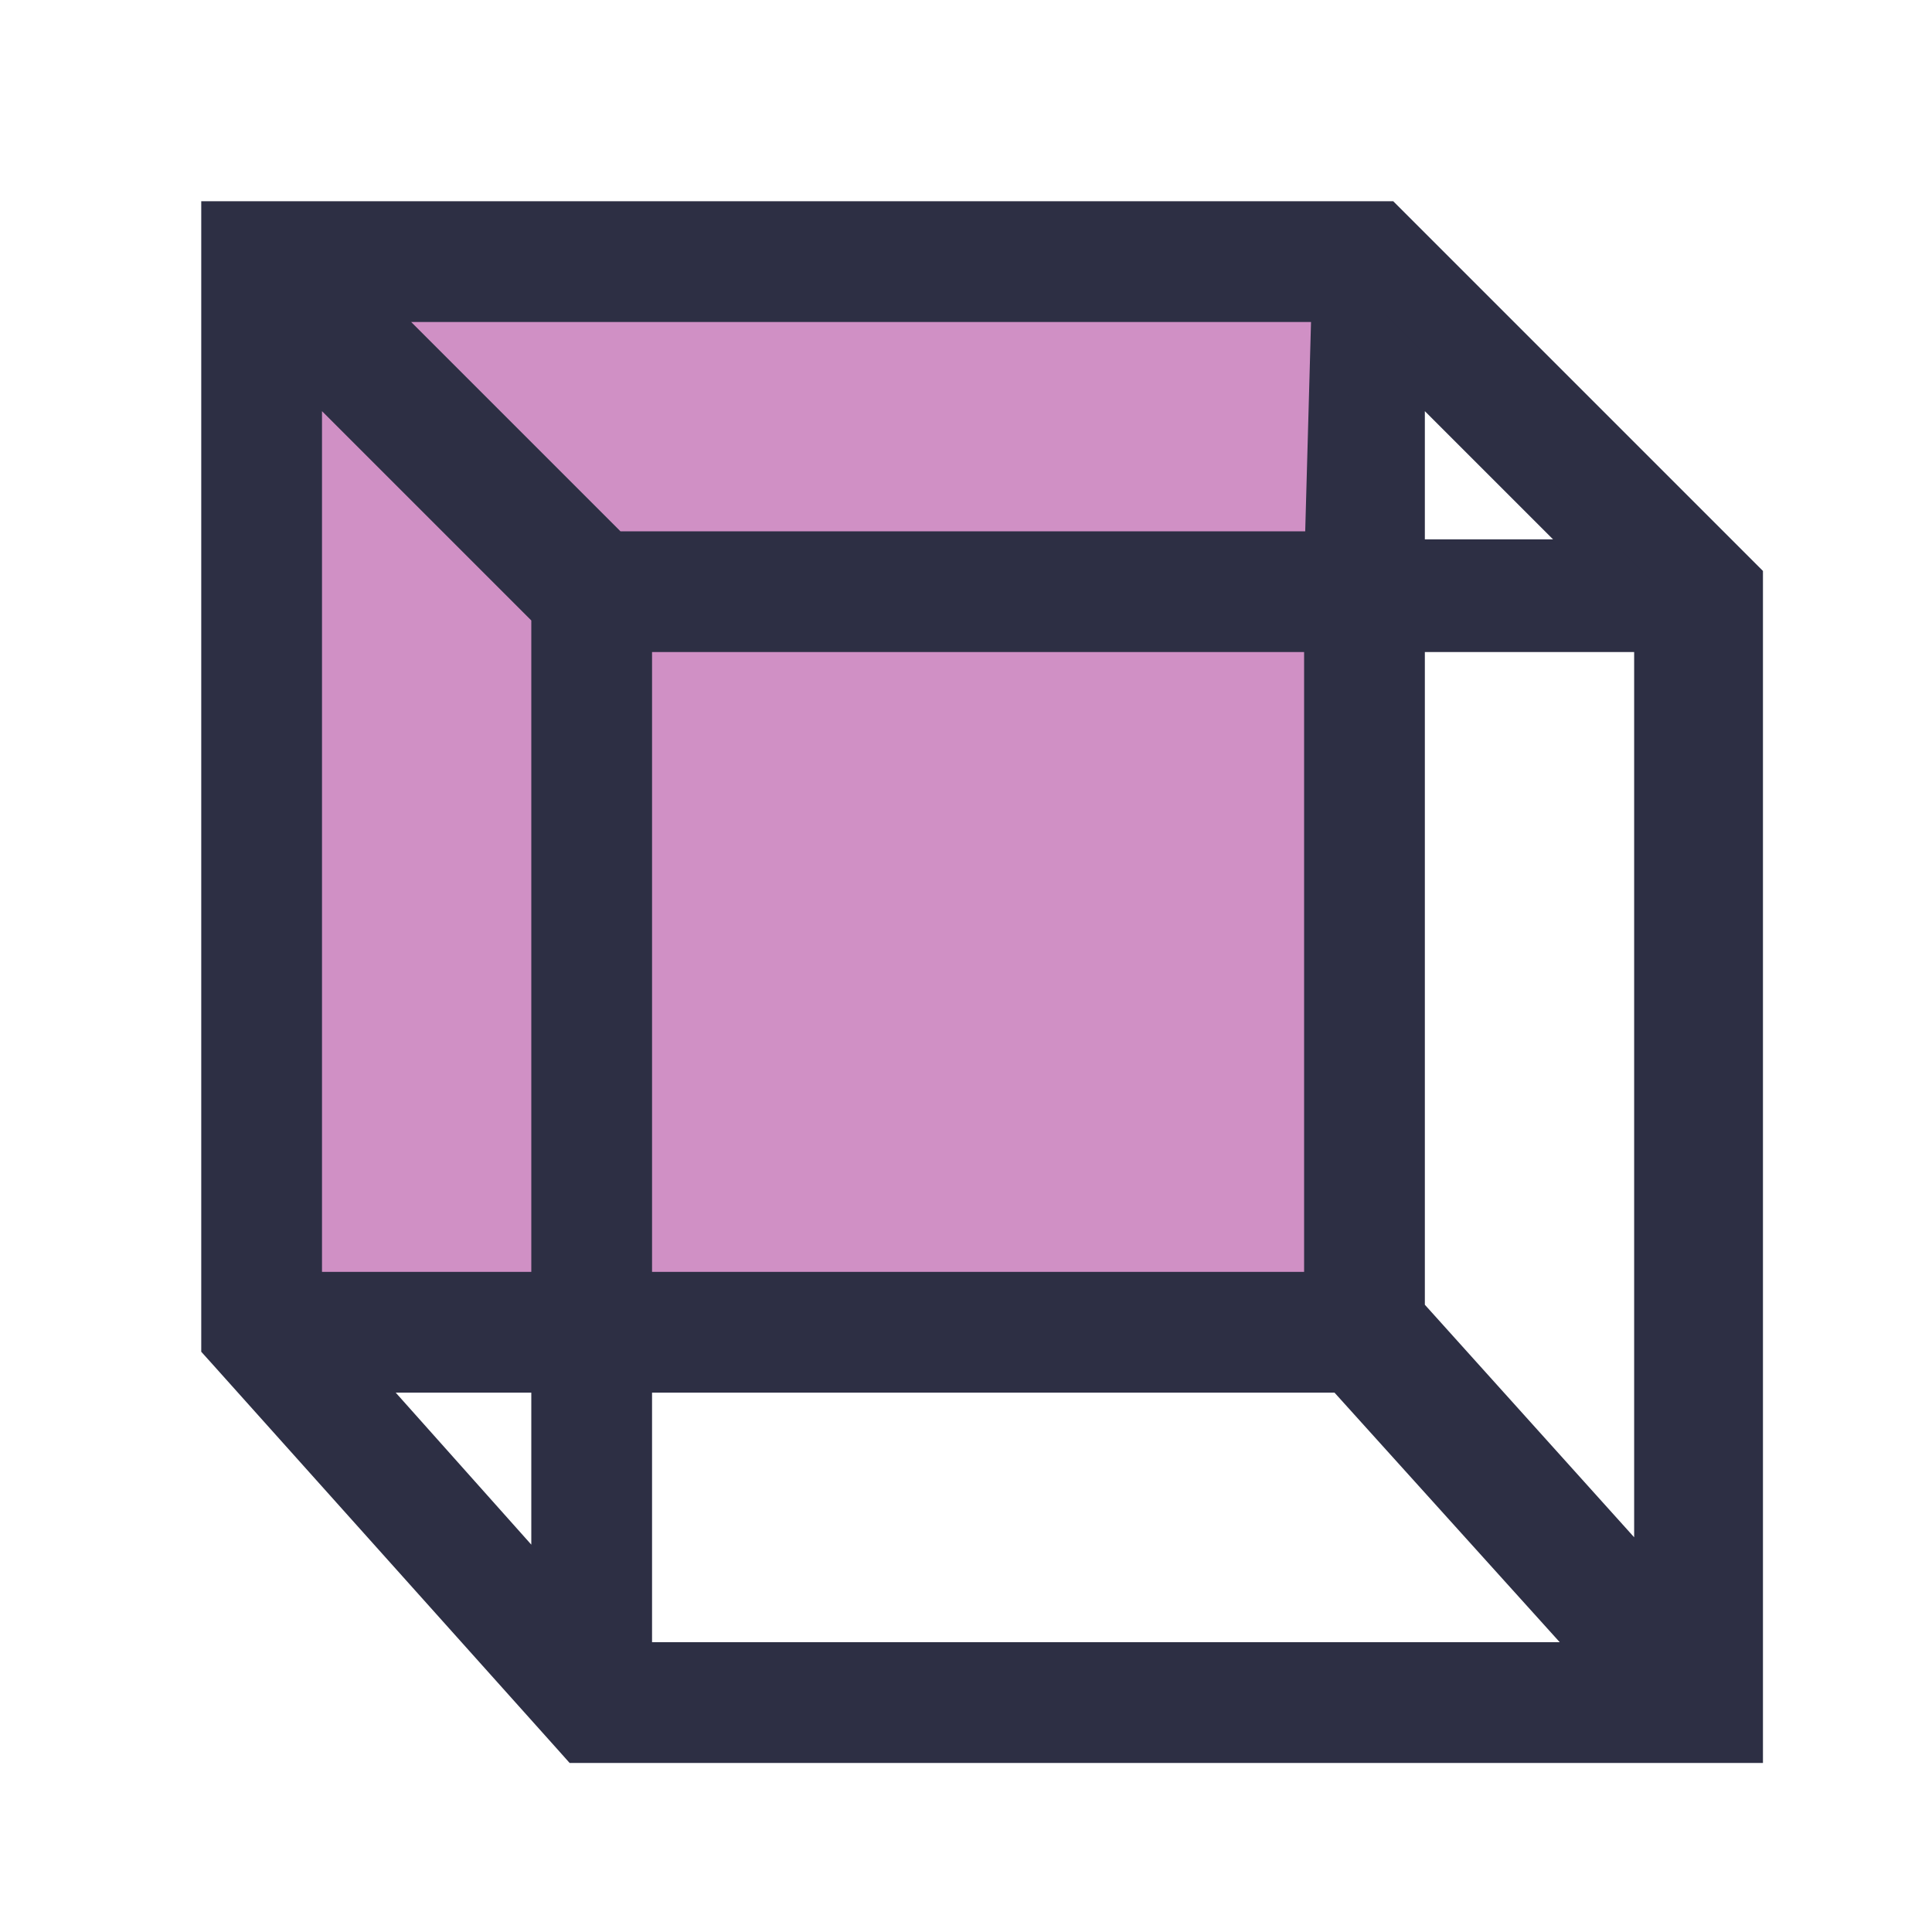 <svg width="24" height="24" viewBox="0 0 24 24" fill="none" xmlns="http://www.w3.org/2000/svg">
<path opacity="0.5" d="M16.9 3.3H3.2V16.6H16.9V3.3Z" fill="#A2238D"/>
<path d="M17.277 2.823L17.204 2.75H17.1H3H2.75V3V16.6V16.696L2.814 16.767L7.114 21.567L7.188 21.65H7.3H21.4H21.65V21.4V7.3V7.196L21.577 7.123L17.277 2.823ZM17.45 6.95V4.504L19.896 6.95H17.45ZM7.85 17.05H16.689L19.938 20.65H7.85V17.05ZM4.504 3.75H16.543L16.457 6.85H7.604L4.504 3.75ZM16.45 16.05H7.85V7.85H16.45V16.05ZM3.75 4.504L6.85 7.604V16.05H3.75V4.504ZM20.55 19.748L17.45 16.304V7.85H20.55V19.748ZM6.85 17.05V19.844L4.358 17.05H6.85Z" fill="#2D2F44" stroke="#2D2F44" stroke-width="0.5"/>
</svg>
